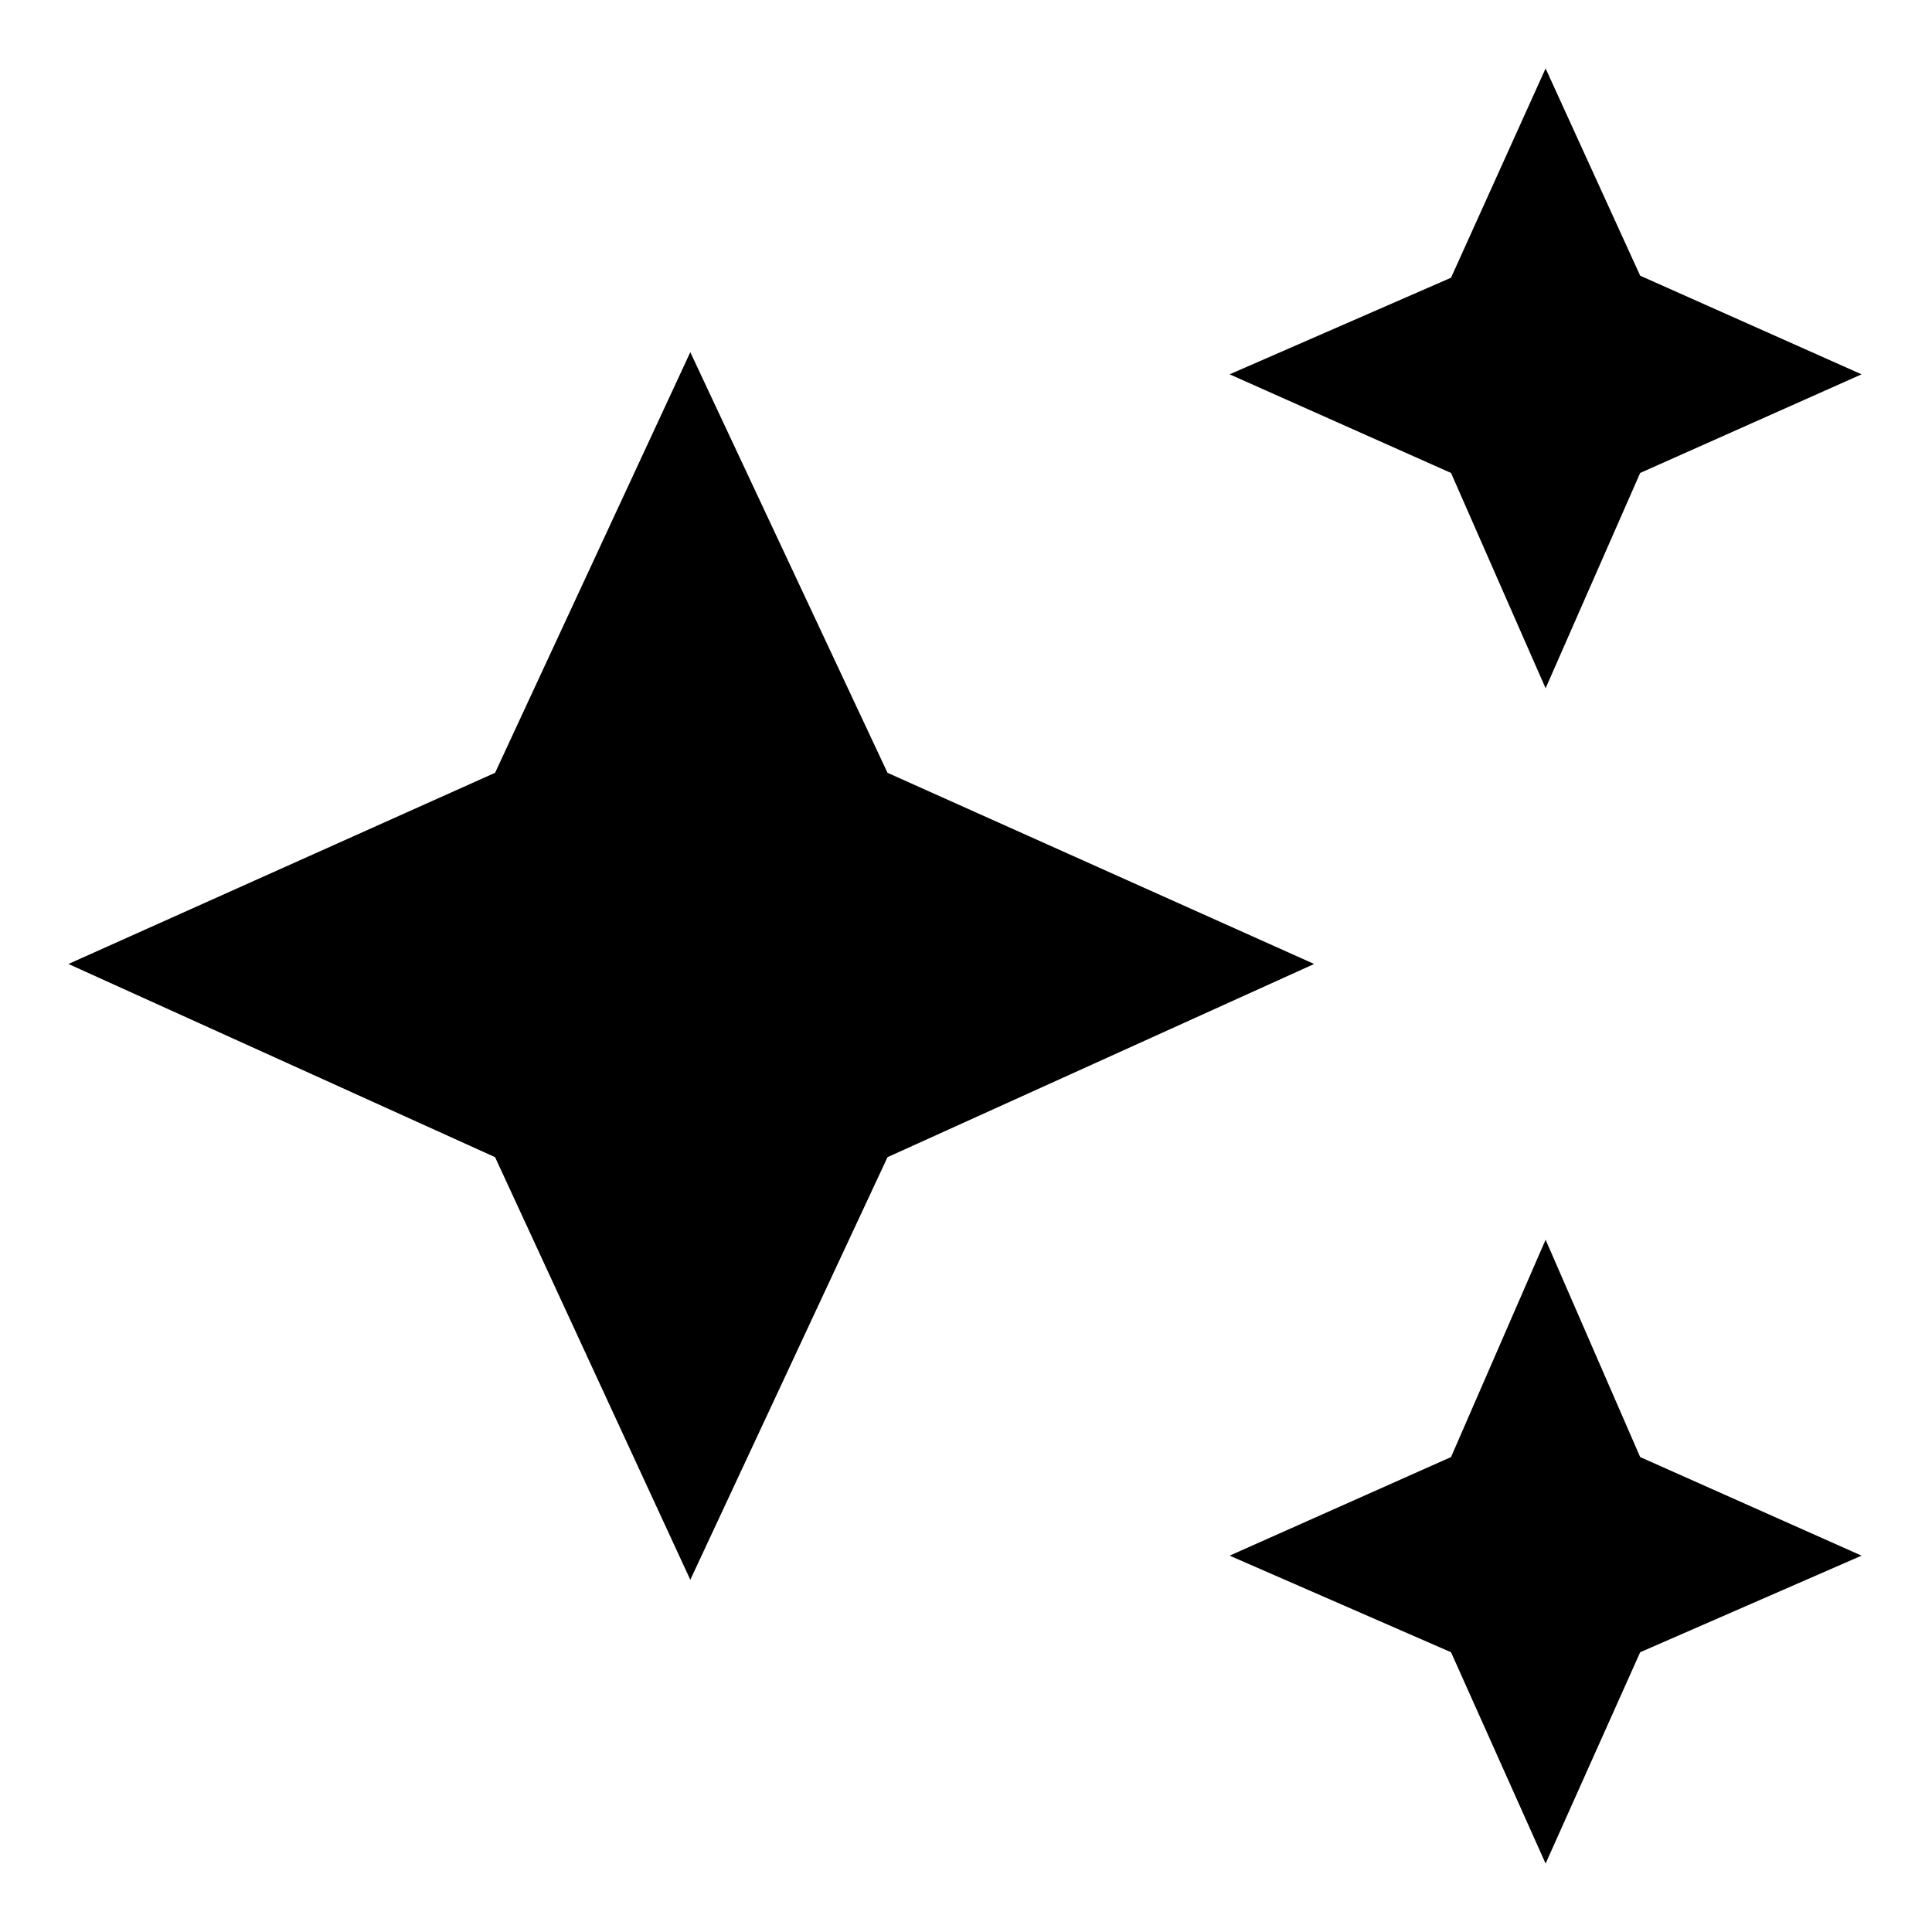 <svg xmlns="http://www.w3.org/2000/svg" height="40" width="40"><path d="M32 14.25 30.042 9.792 25.458 7.75 30.042 5.75 32 1.417 33.958 5.708 38.542 7.75 33.958 9.792ZM32 38.583 30.042 34.208 25.458 32.208 30.042 30.167 32 25.667 33.958 30.167 38.542 32.208 33.958 34.208ZM14.292 32.708 10.25 23.958 1.417 19.958 10.25 16 14.292 7.292 18.375 16 27.208 19.958 18.375 23.958Z"/></svg>